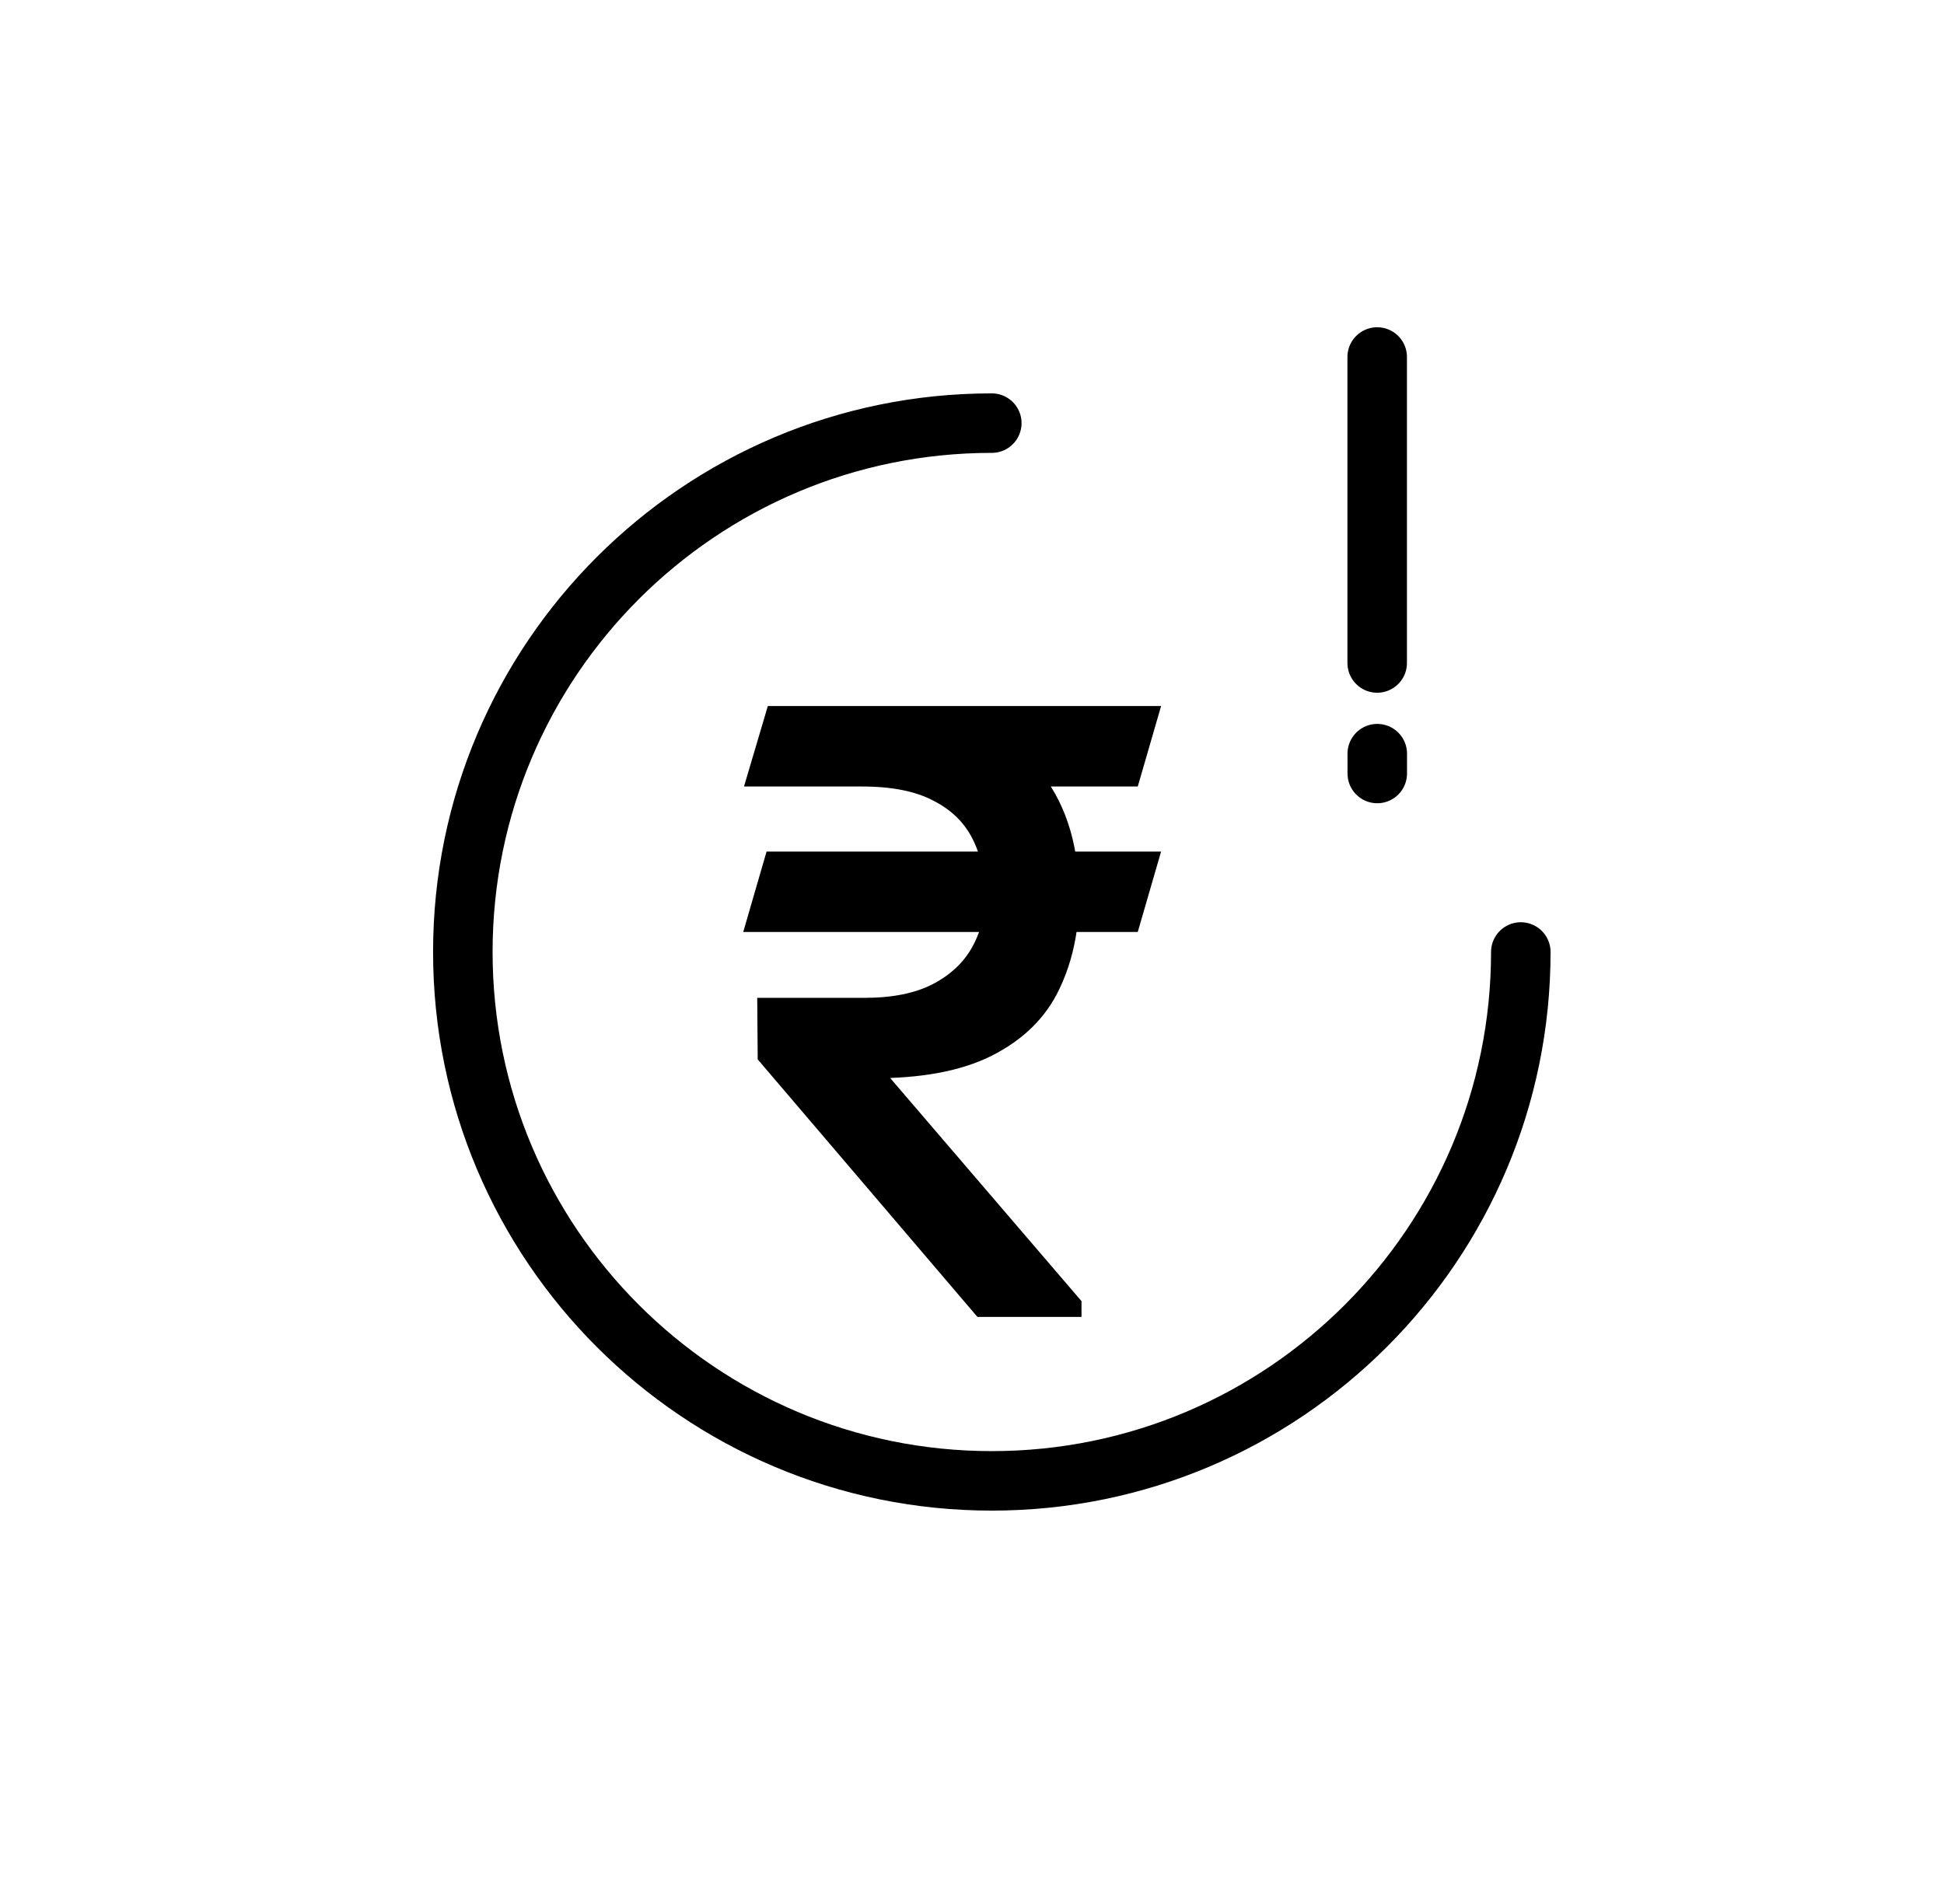 <svg  viewBox="0 0 49 48" fill="none" xmlns="http://www.w3.org/2000/svg">
<rect opacity="0.5" x="0.334"  rx="4" fill="currentColor"/>
<path d="M38.333 24C38.333 31.36 32.359 37.333 24.999 37.333C17.639 37.333 11.666 31.36 11.666 24C11.666 16.64 17.639 10.667 24.999 10.667" stroke="currentColor" stroke-width="1.5" stroke-linecap="round" stroke-linejoin="round"/>
<path d="M29.096 21.695L29.133 21.568H29H27.018C26.927 21.01 26.758 20.508 26.51 20.063C26.445 19.947 26.375 19.835 26.299 19.728H28.528H28.603L28.624 19.656L29.096 18.028L29.133 17.9H29H21.731H21.32H21.245H19.503H19.428L19.407 17.972L18.925 19.599L18.887 19.728H19.02H20.715H20.848H21.731C22.502 19.728 23.113 19.853 23.573 20.097L23.573 20.097L23.575 20.098C24.044 20.337 24.383 20.669 24.599 21.095L24.599 21.095C24.675 21.244 24.738 21.401 24.788 21.568H19.472H19.397L19.376 21.64L18.904 23.267L18.867 23.395H19H24.815C24.758 23.588 24.68 23.772 24.581 23.946C24.352 24.346 24.008 24.667 23.544 24.906C23.09 25.137 22.508 25.256 21.793 25.256H19.288H19.187L19.188 25.357L19.198 26.634L19.198 26.67L19.222 26.698L24.653 33.065L24.683 33.1H24.729H27.059H27.16V33V32.876V32.839L27.136 32.811L22.224 27.082C23.365 27.061 24.289 26.871 24.991 26.506C25.74 26.119 26.28 25.586 26.605 24.905C26.829 24.441 26.977 23.938 27.048 23.395H28.528H28.603L28.624 23.323L29.096 21.695Z" fill="currentColor" stroke="currentColor" stroke-width="0.2"/>
<path d="M34.713 16.714V9" stroke="currentColor" stroke-width="1.5" stroke-linecap="round" stroke-linejoin="round"/>
<path d="M34.715 19.5L34.715 19" stroke="currentColor" stroke-width="1.5" stroke-linecap="round" stroke-linejoin="round"/>
</svg>
